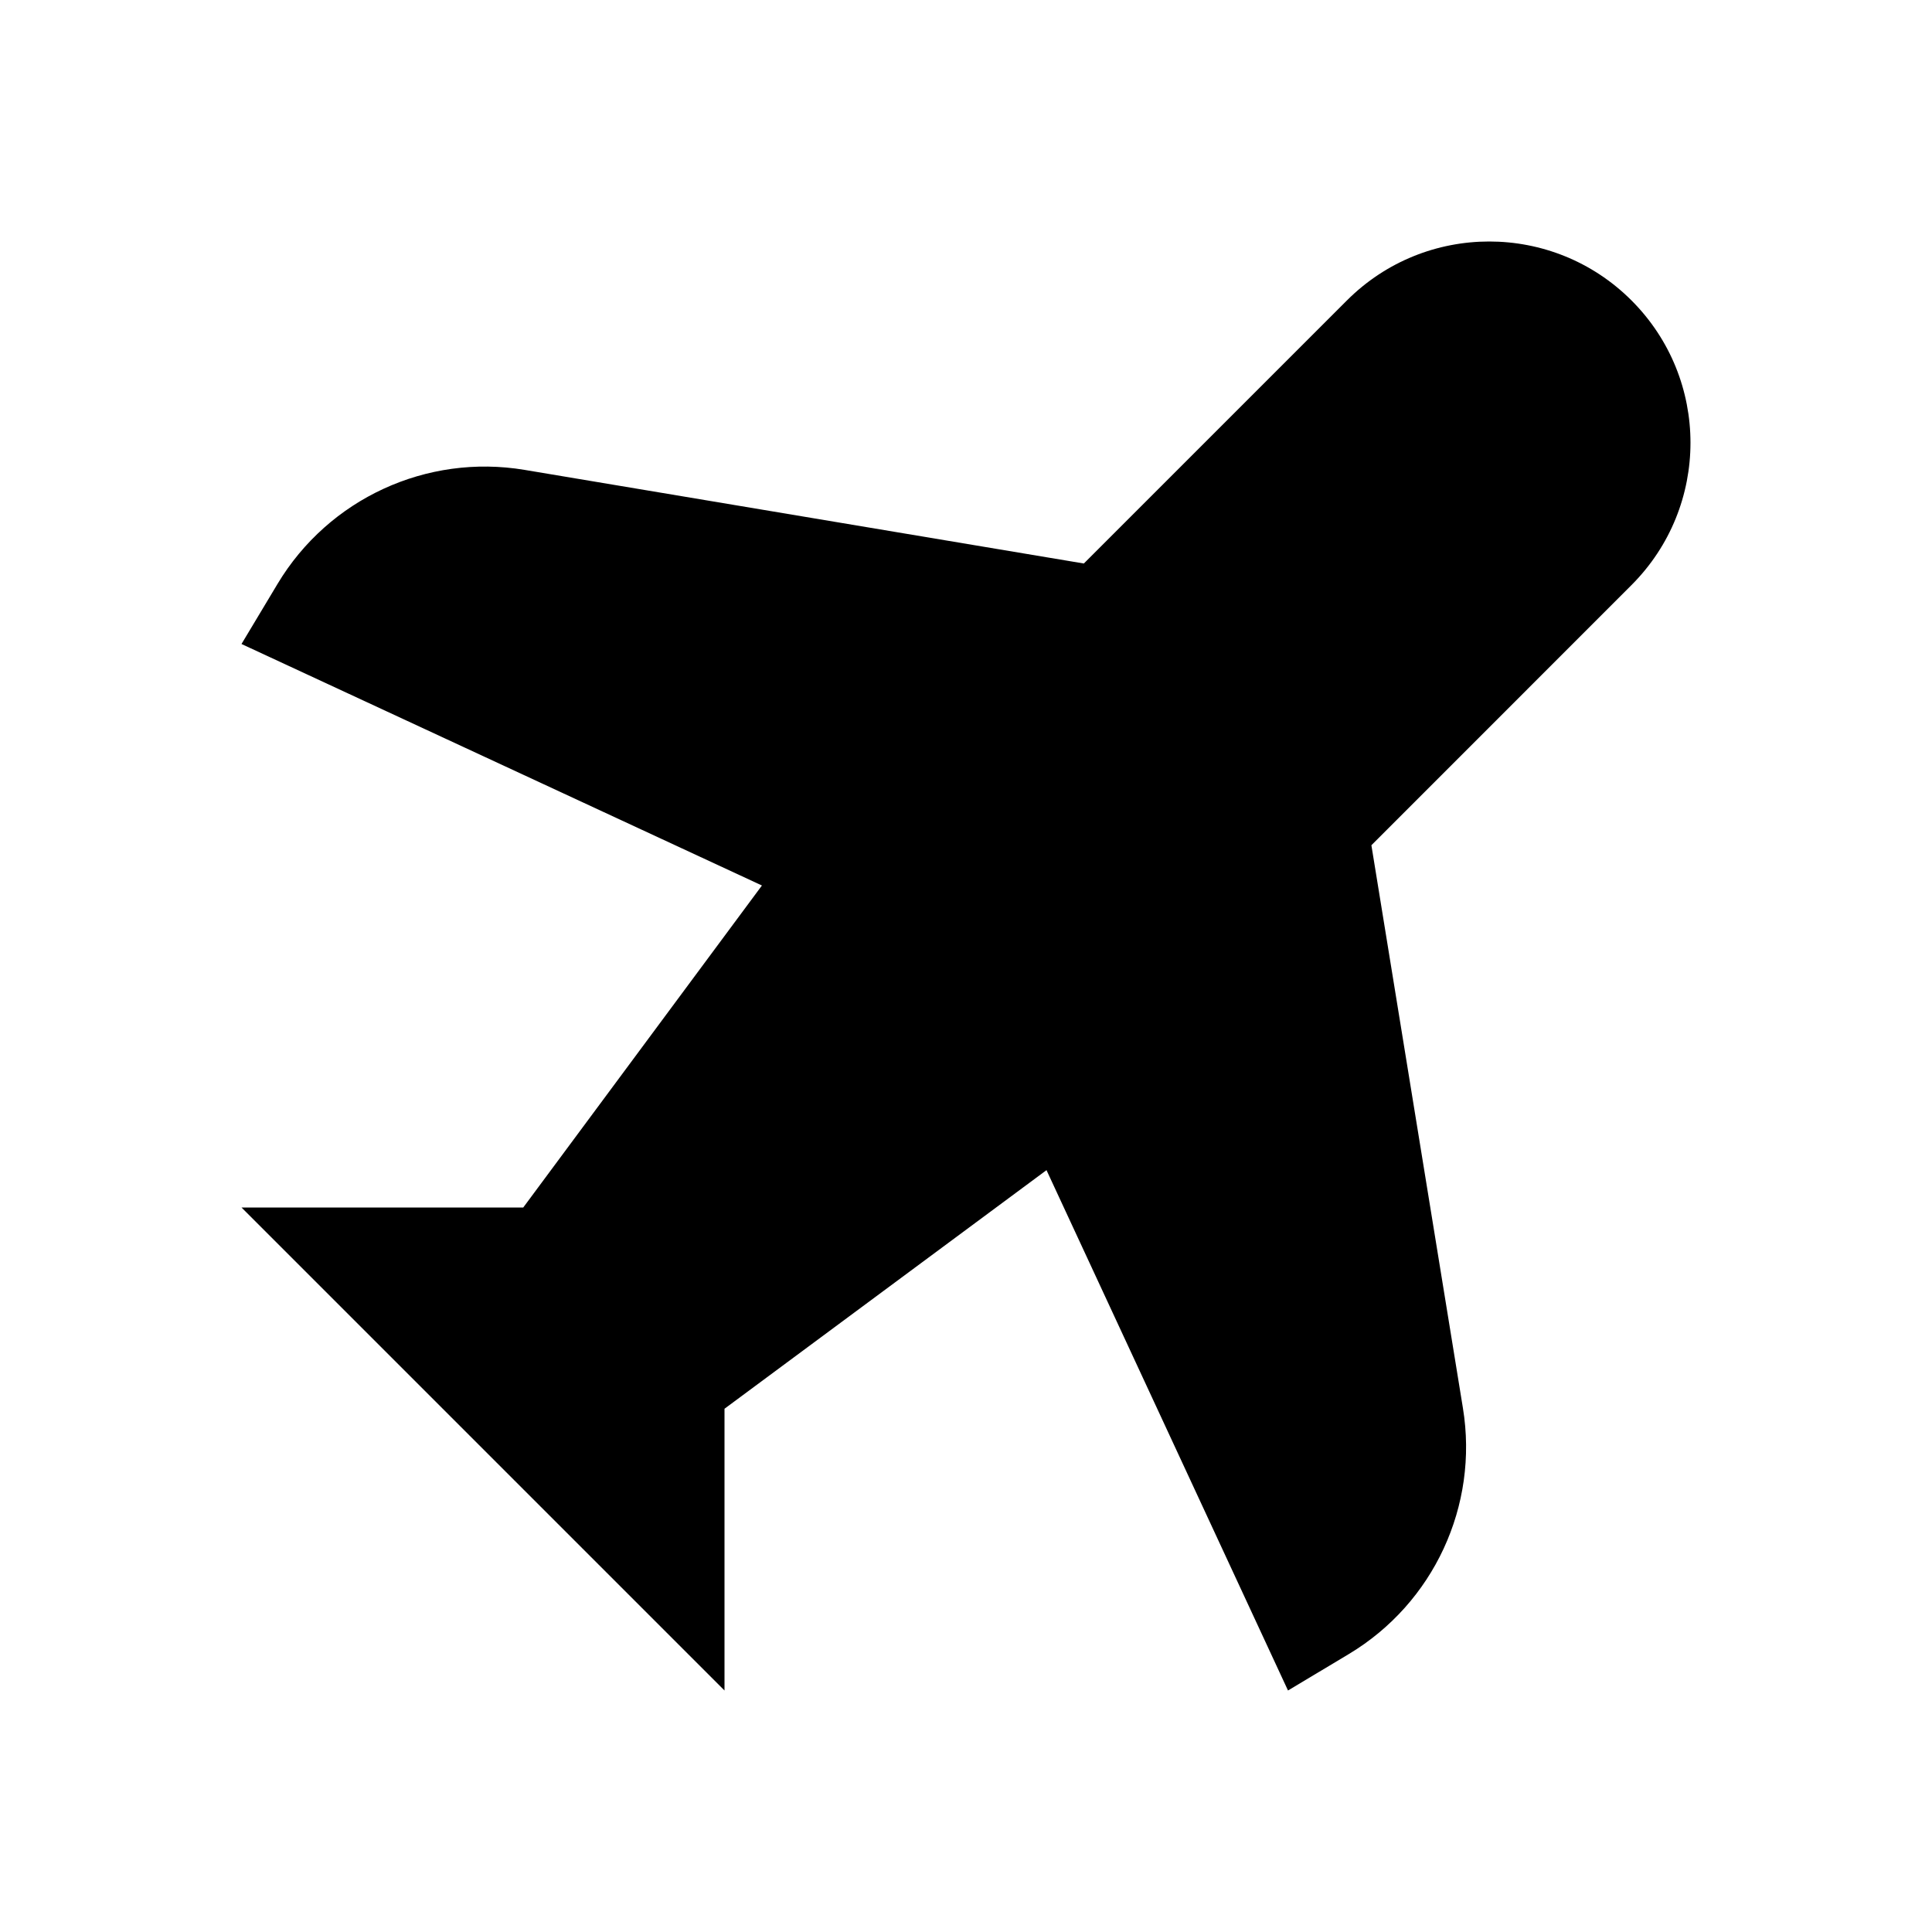 <svg width="24" height="24" viewBox="0 0 24 24" fill="none" xmlns="http://www.w3.org/2000/svg">
<path fill-rule="evenodd" clip-rule="evenodd" d="M20.267 7.268C21.244 6.291 21.244 4.709 20.267 3.732C19.291 2.756 17.708 2.756 16.732 3.732C15.601 4.863 14.525 5.939 13.464 7L6.516 5.837C5.3 5.634 4.083 6.195 3.448 7.253L3 8L9.465 11L6.5 15H3L9 21V17.5L13 14.536L16 21L16.756 20.547C17.809 19.915 18.371 18.705 18.173 17.492L17.036 10.5C18.085 9.45 19.149 8.386 20.267 7.268Z" fill="black"/>
</svg>
